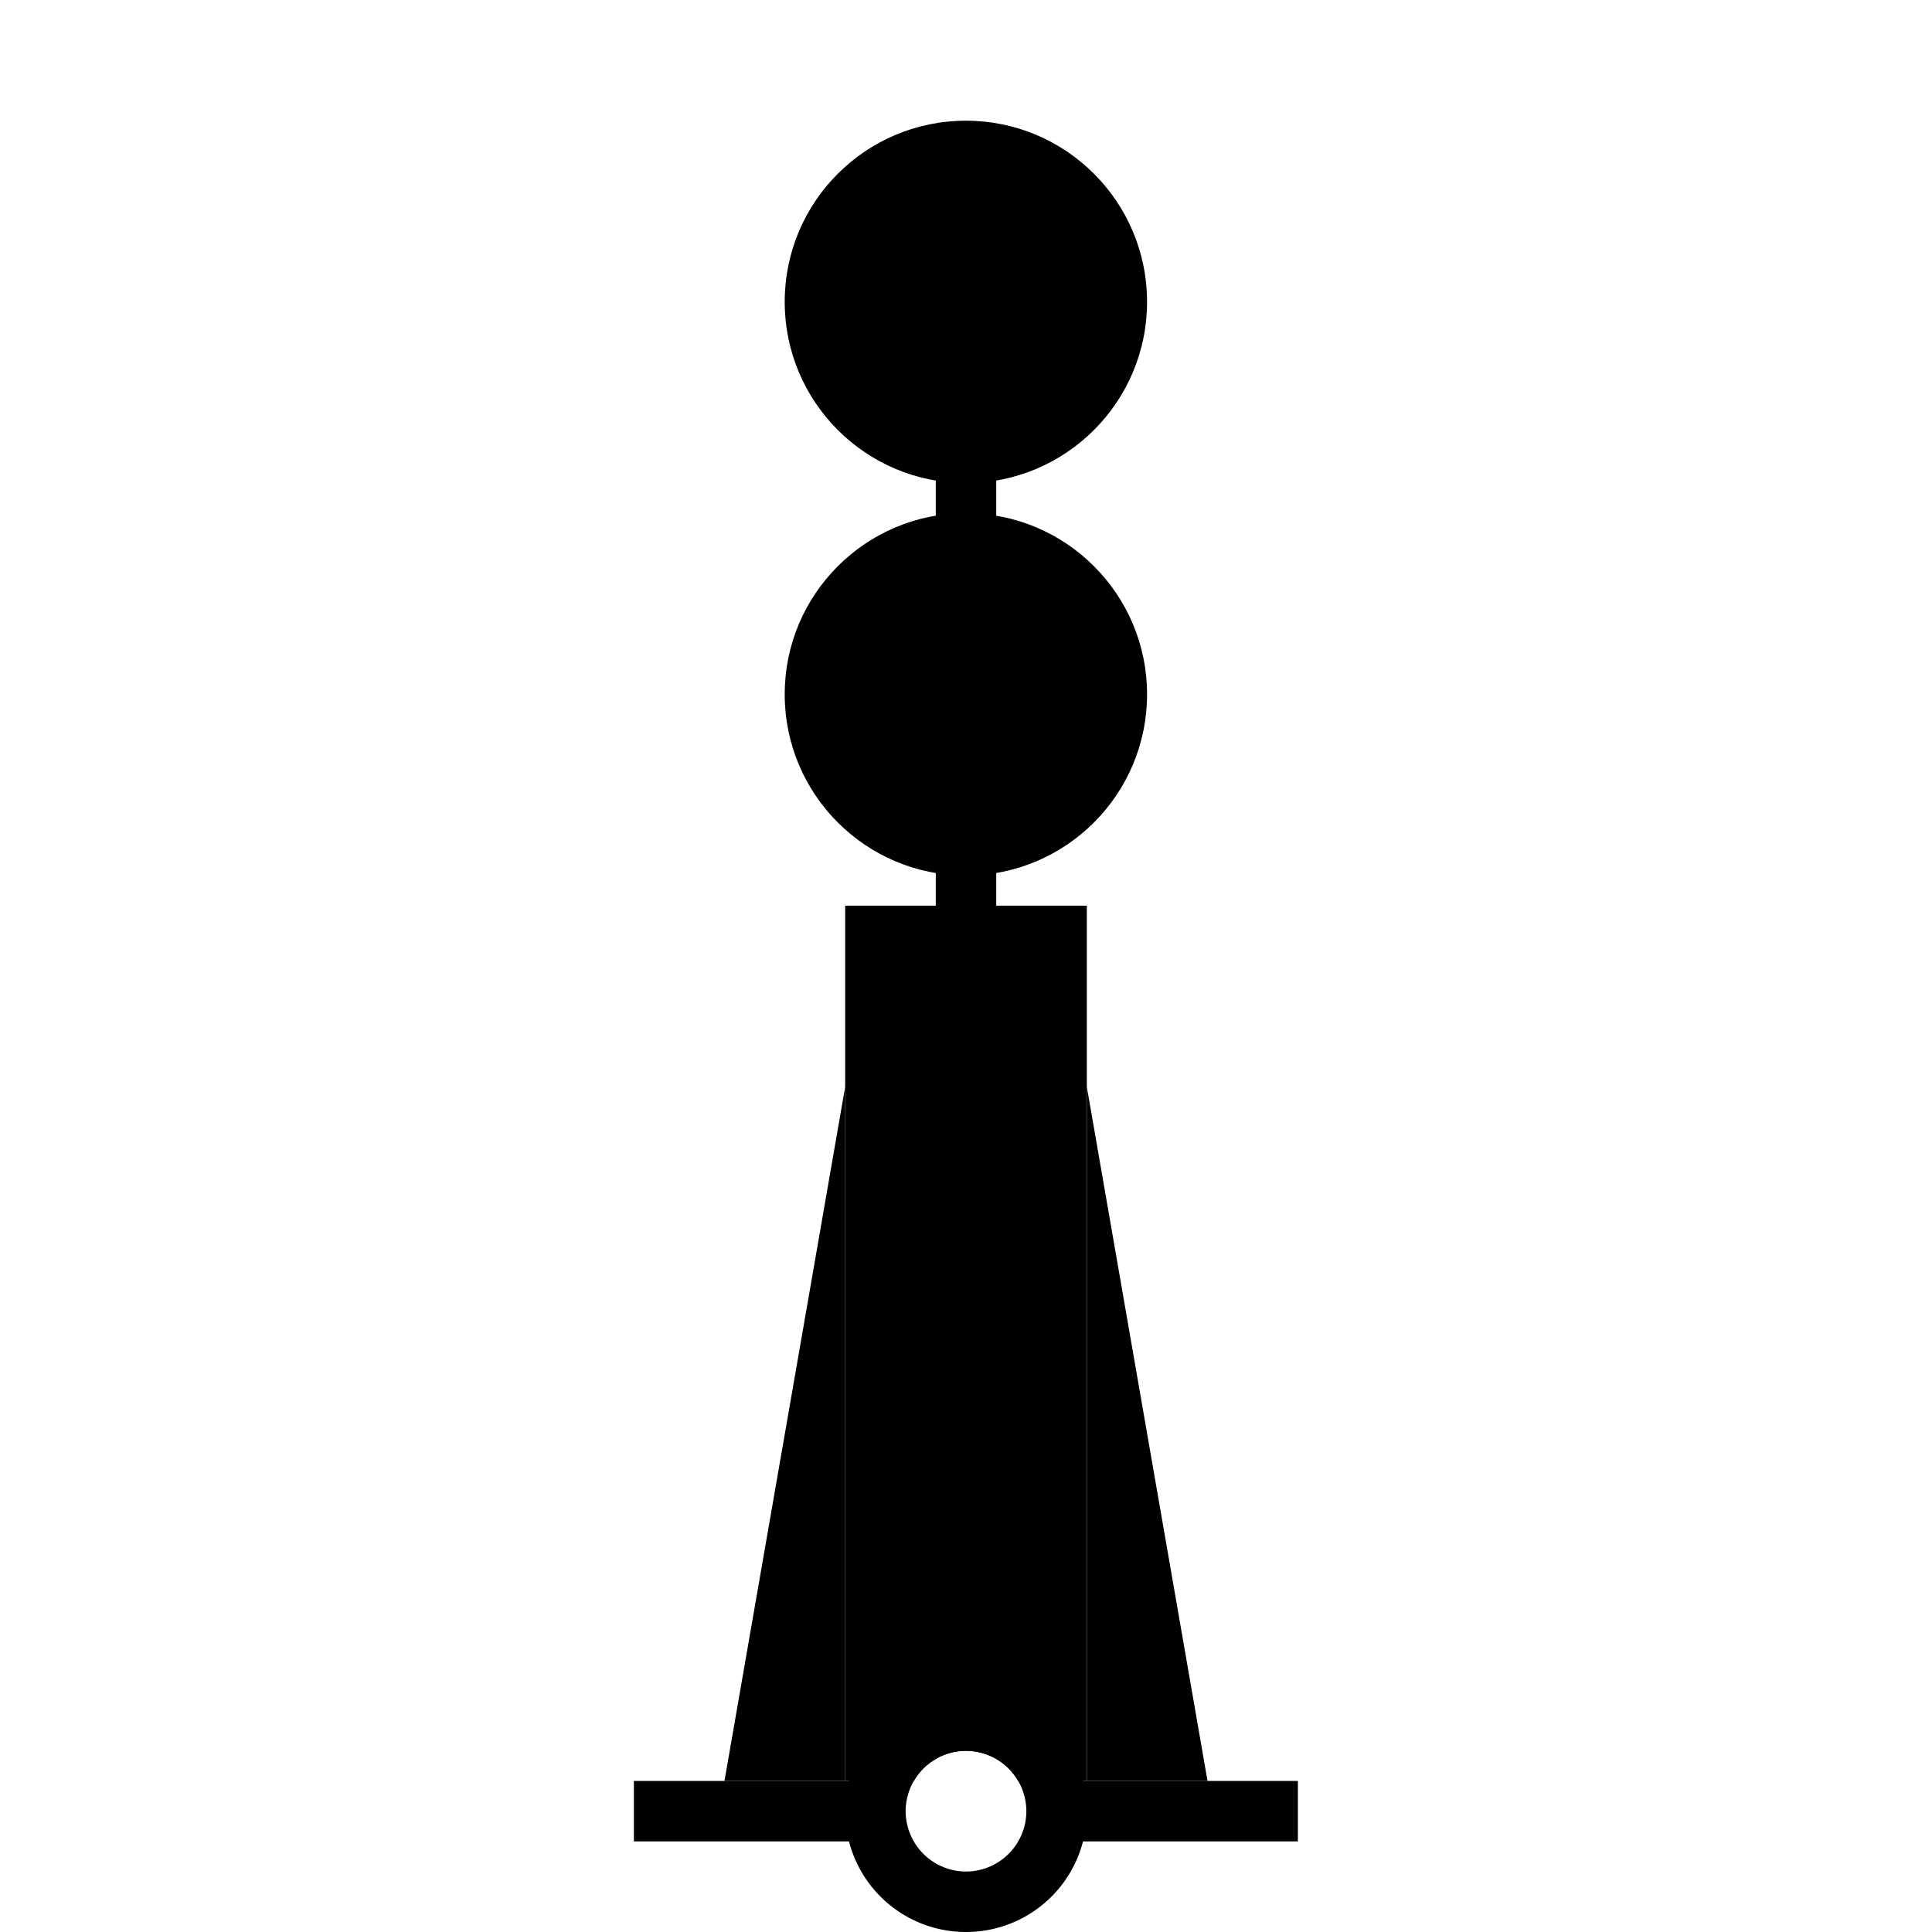 <?xml version="1.0" encoding="UTF-8" standalone="no"?>
<!-- Created with Inkscape (http://www.inkscape.org/) -->

<svg
   width="32"
   height="32"
   viewBox="0 0 8.467 8.467"
   version="1.1"
   id="svg1"
   xml:space="preserve"
   inkscape:version="1.3.2 (091e20e, 2023-11-25, custom)"
   sodipodi:docname="punktboj.svg"
   inkscape:export-filename="..\png\ostprick.png"
   inkscape:export-xdpi="96"
   inkscape:export-ydpi="96"
   xmlns:inkscape="http://www.inkscape.org/namespaces/inkscape"
   xmlns:sodipodi="http://sodipodi.sourceforge.net/DTD/sodipodi-0.dtd"
   xmlns="http://www.w3.org/2000/svg"
   xmlns:svg="http://www.w3.org/2000/svg"><sodipodi:namedview
     id="namedview1"
     pagecolor="#ffffff"
     bordercolor="#000000"
     borderopacity="0.25"
     inkscape:showpageshadow="2"
     inkscape:pageopacity="0.0"
     inkscape:pagecheckerboard="0"
     inkscape:deskcolor="#d1d1d1"
     inkscape:document-units="mm"
     inkscape:zoom="22.627417"
     inkscape:cx="15.313281"
     inkscape:cy="15.224893"
     inkscape:window-width="1920"
     inkscape:window-height="1129"
     inkscape:window-x="-8"
     inkscape:window-y="-8"
     inkscape:window-maximized="1"
     inkscape:current-layer="layer1" /><defs
     id="defs1" /><g
     inkscape:label="Layer 1"
     inkscape:groupmode="layer"
     id="layer1"><path
       id="path2"
       style="fill:#000000;fill-opacity:1;stroke:none;stroke-width:0.359;stroke-dasharray:none;stroke-opacity:1"
       d="M 4.233 7.408 A 0.529 0.529 0 0 0 3.704 7.938 A 0.529 0.529 0 0 0 4.233 8.467 A 0.529 0.529 0 0 0 4.763 7.938 A 0.529 0.529 0 0 0 4.233 7.408 z M 4.233 7.673 A 0.265 0.265 0 0 1 4.498 7.938 A 0.265 0.265 0 0 1 4.233 8.202 A 0.265 0.265 0 0 1 3.969 7.938 A 0.265 0.265 0 0 1 4.233 7.673 z " /><rect
       style="fill:#000000;fill-opacity:1;stroke:none;stroke-width:0.218;stroke-dasharray:none;stroke-opacity:0.451"
       id="rect2"
       width="1.058"
       height="0.265"
       x="2.778"
       y="7.805" /><rect
       style="fill:#000000;fill-opacity:1;stroke:none;stroke-width:0.346;stroke-dasharray:none;stroke-opacity:0.451"
       id="rect3"
       width="0.265"
       height="5.556"
       x="4.101"
       y="1.984" /><rect
       style="fill:#000000;fill-opacity:1;stroke:none;stroke-width:0.218;stroke-dasharray:none;stroke-opacity:0.451"
       id="rect2-8"
       width="1.058"
       height="0.265"
       x="4.63"
       y="7.805" /><circle
       style="fill:#000000;fill-opacity:1;stroke:none;stroke-width:0.265;stroke-dasharray:none;stroke-opacity:1"
       id="path5"
       cx="4.233"
       cy="1.323"
       r="0.794" /><circle
       style="fill:#000000;fill-opacity:1;stroke:none;stroke-width:0.265;stroke-dasharray:none;stroke-opacity:1"
       id="path5-1"
       cx="4.233"
       cy="3.043"
       r="0.794" /><g
       id="g4"><path
         id="rect1"
         style="fill:#000000;fill-opacity:1;stroke:none;stroke-width:0.255"
         d="m 3.704,3.969 v 3.836 h 0.301 c 0.047,-0.082 0.134,-0.132 0.228,-0.132 0.094,7.47e-5 0.182,0.05 0.229,0.132 H 4.763 V 3.969 Z"
         sodipodi:nodetypes="cccccccc" /><path
         style="fill:#000000;fill-opacity:1;stroke:none;stroke-width:0.265"
         d="M 3.175,7.805 H 3.704 V 4.763 Z"
         id="path4"
         sodipodi:nodetypes="cccc" /><path
         style="fill:#000000;fill-opacity:1;stroke:none;stroke-width:0.265"
         d="M 5.292,7.805 H 4.763 V 4.763 Z"
         id="path4-1"
         sodipodi:nodetypes="cccc" /></g></g></svg>
